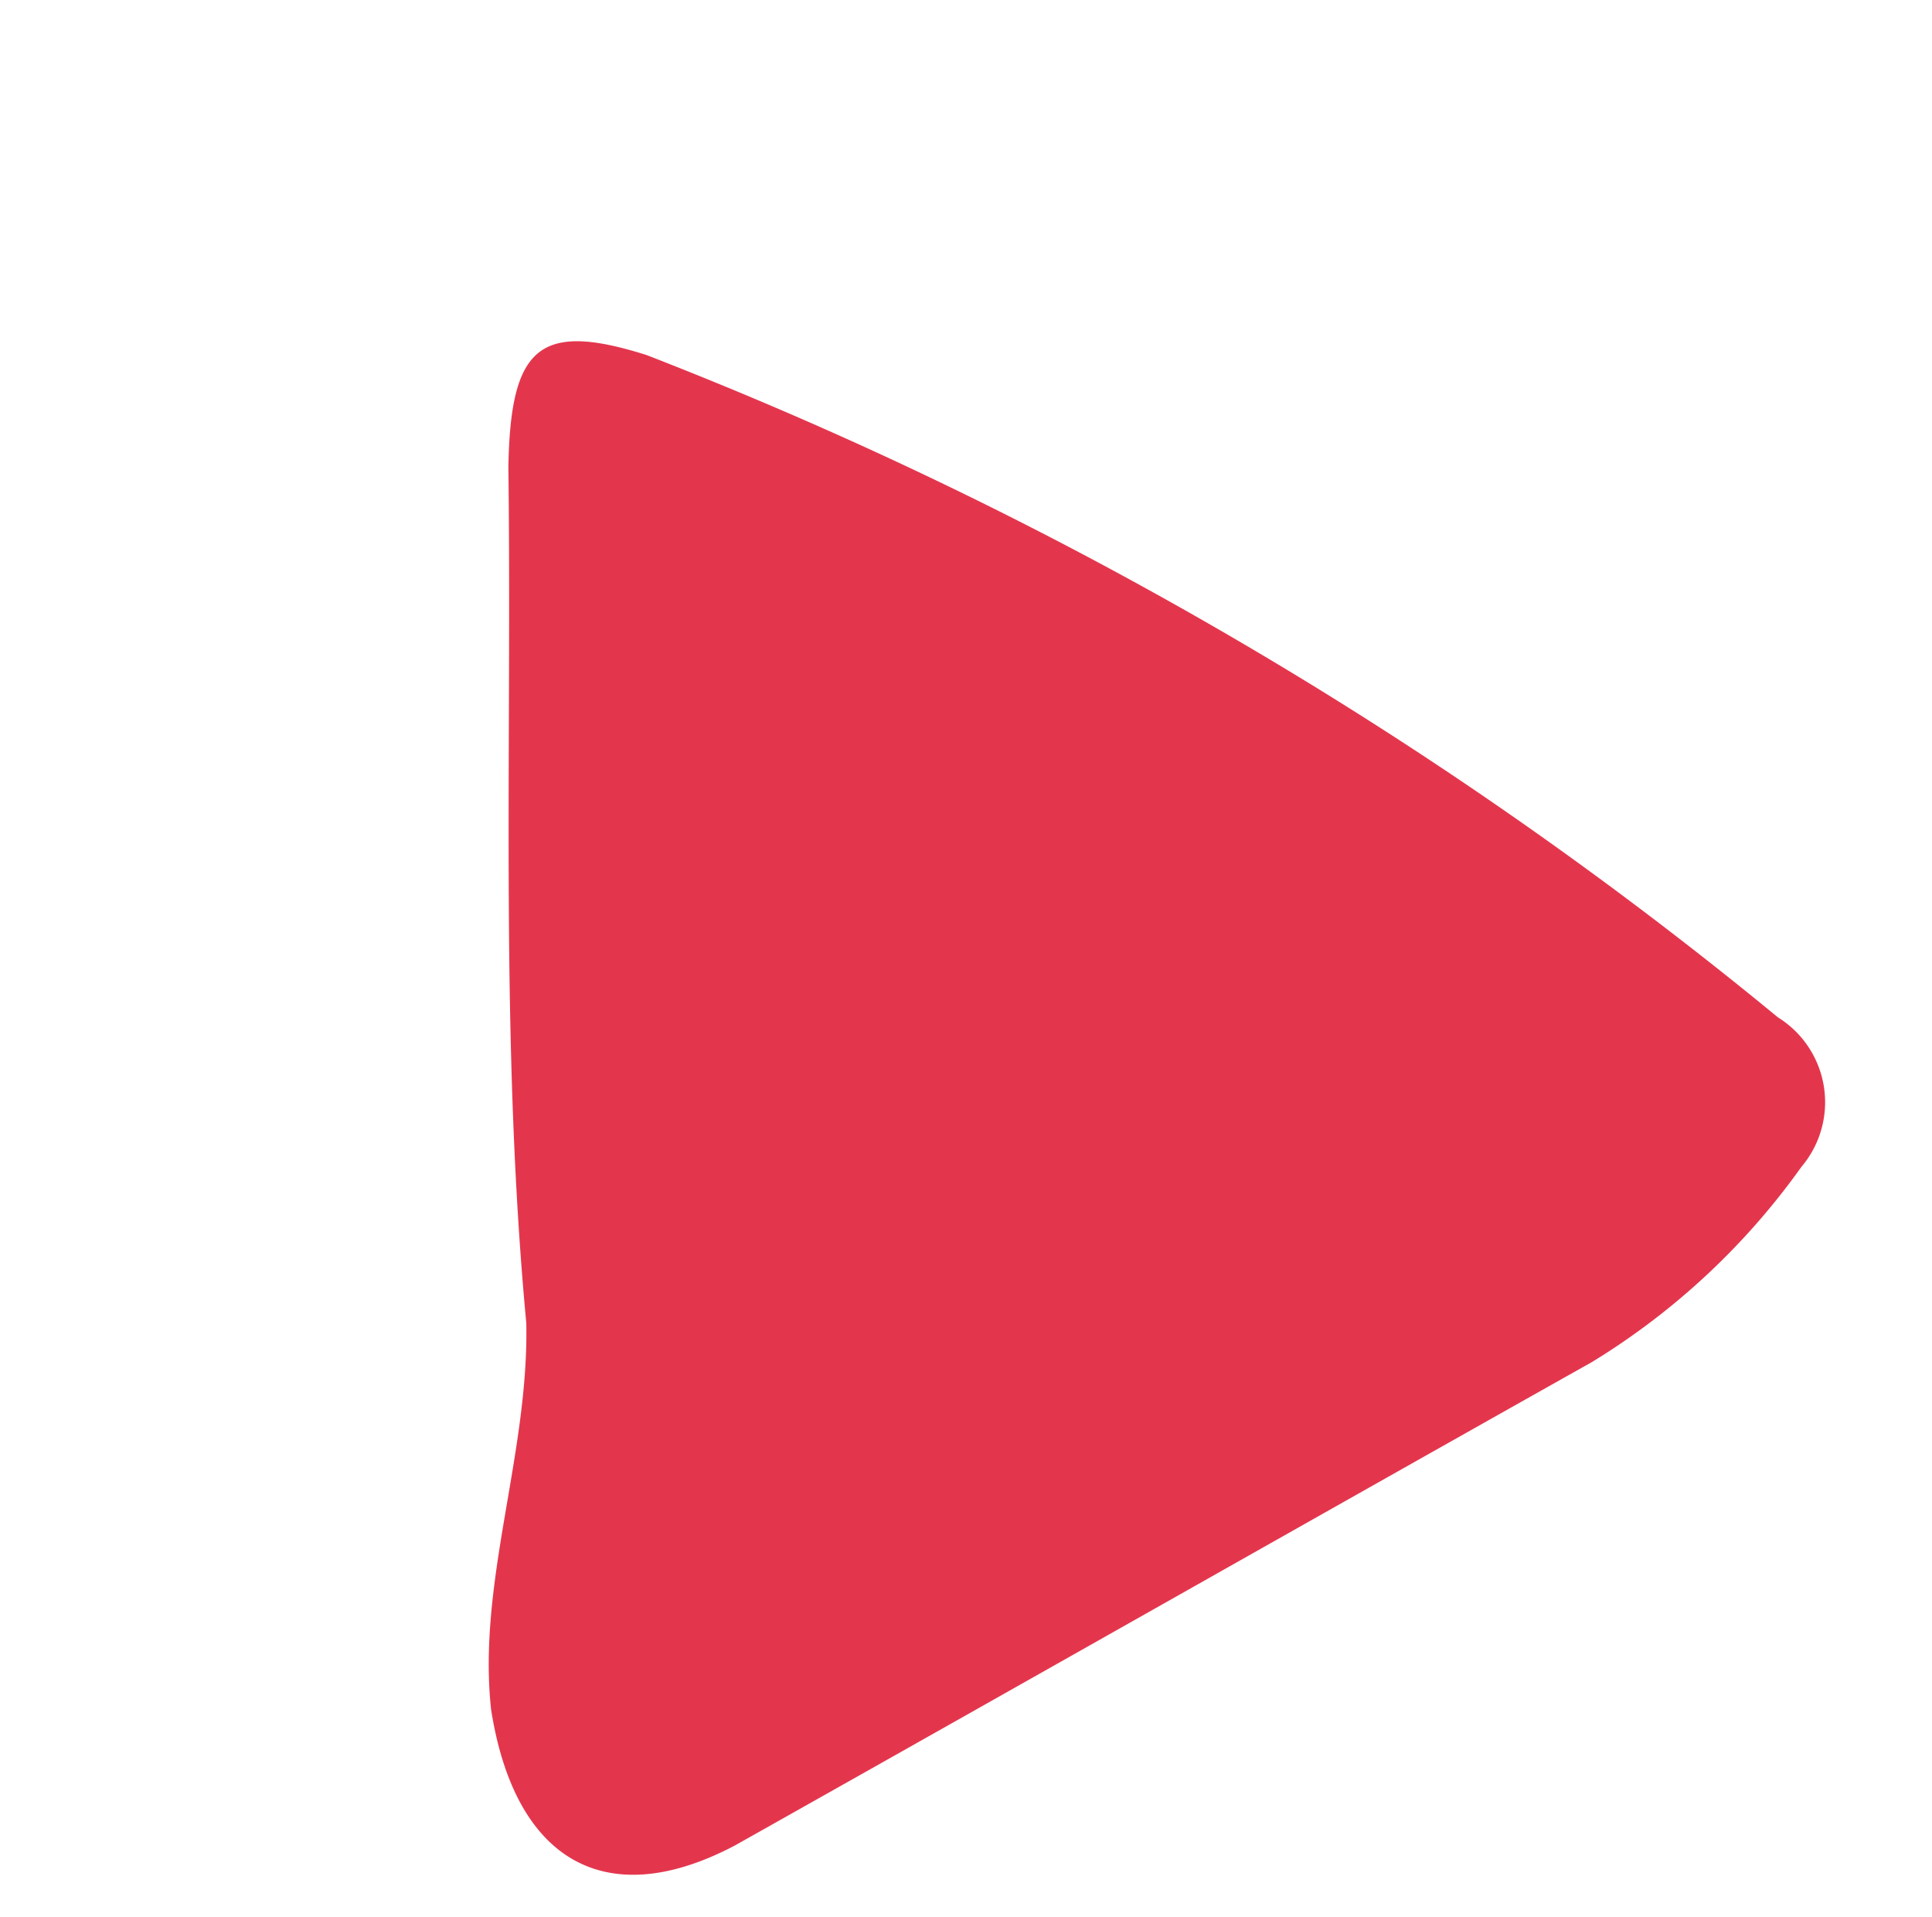 <svg xmlns="http://www.w3.org/2000/svg" viewBox="0 0 14.689 14.57">
  <defs>
    <style>
      .cls-1 {
        fill: #e3364d;
      }
    </style>
  </defs>
  <path id="play-icon" class="cls-1" d="M.079,9.364c.279-.929,1.022-1.672,1.394-2.6.65-2.044,1.58-4,2.416-6.039.372-.836.65-.929,1.3-.372a31.421,31.421,0,0,1,5.946,7.99.759.759,0,0,1-.279,1.115,5.424,5.424,0,0,1-2.044.743c-2.509.279-4.924.557-7.433.836C.265,11.129-.2,10.479.079,9.364Z" transform="matrix(0.921, -0.391, 0.391, 0.921, 0, 4.403)"/>
</svg>
